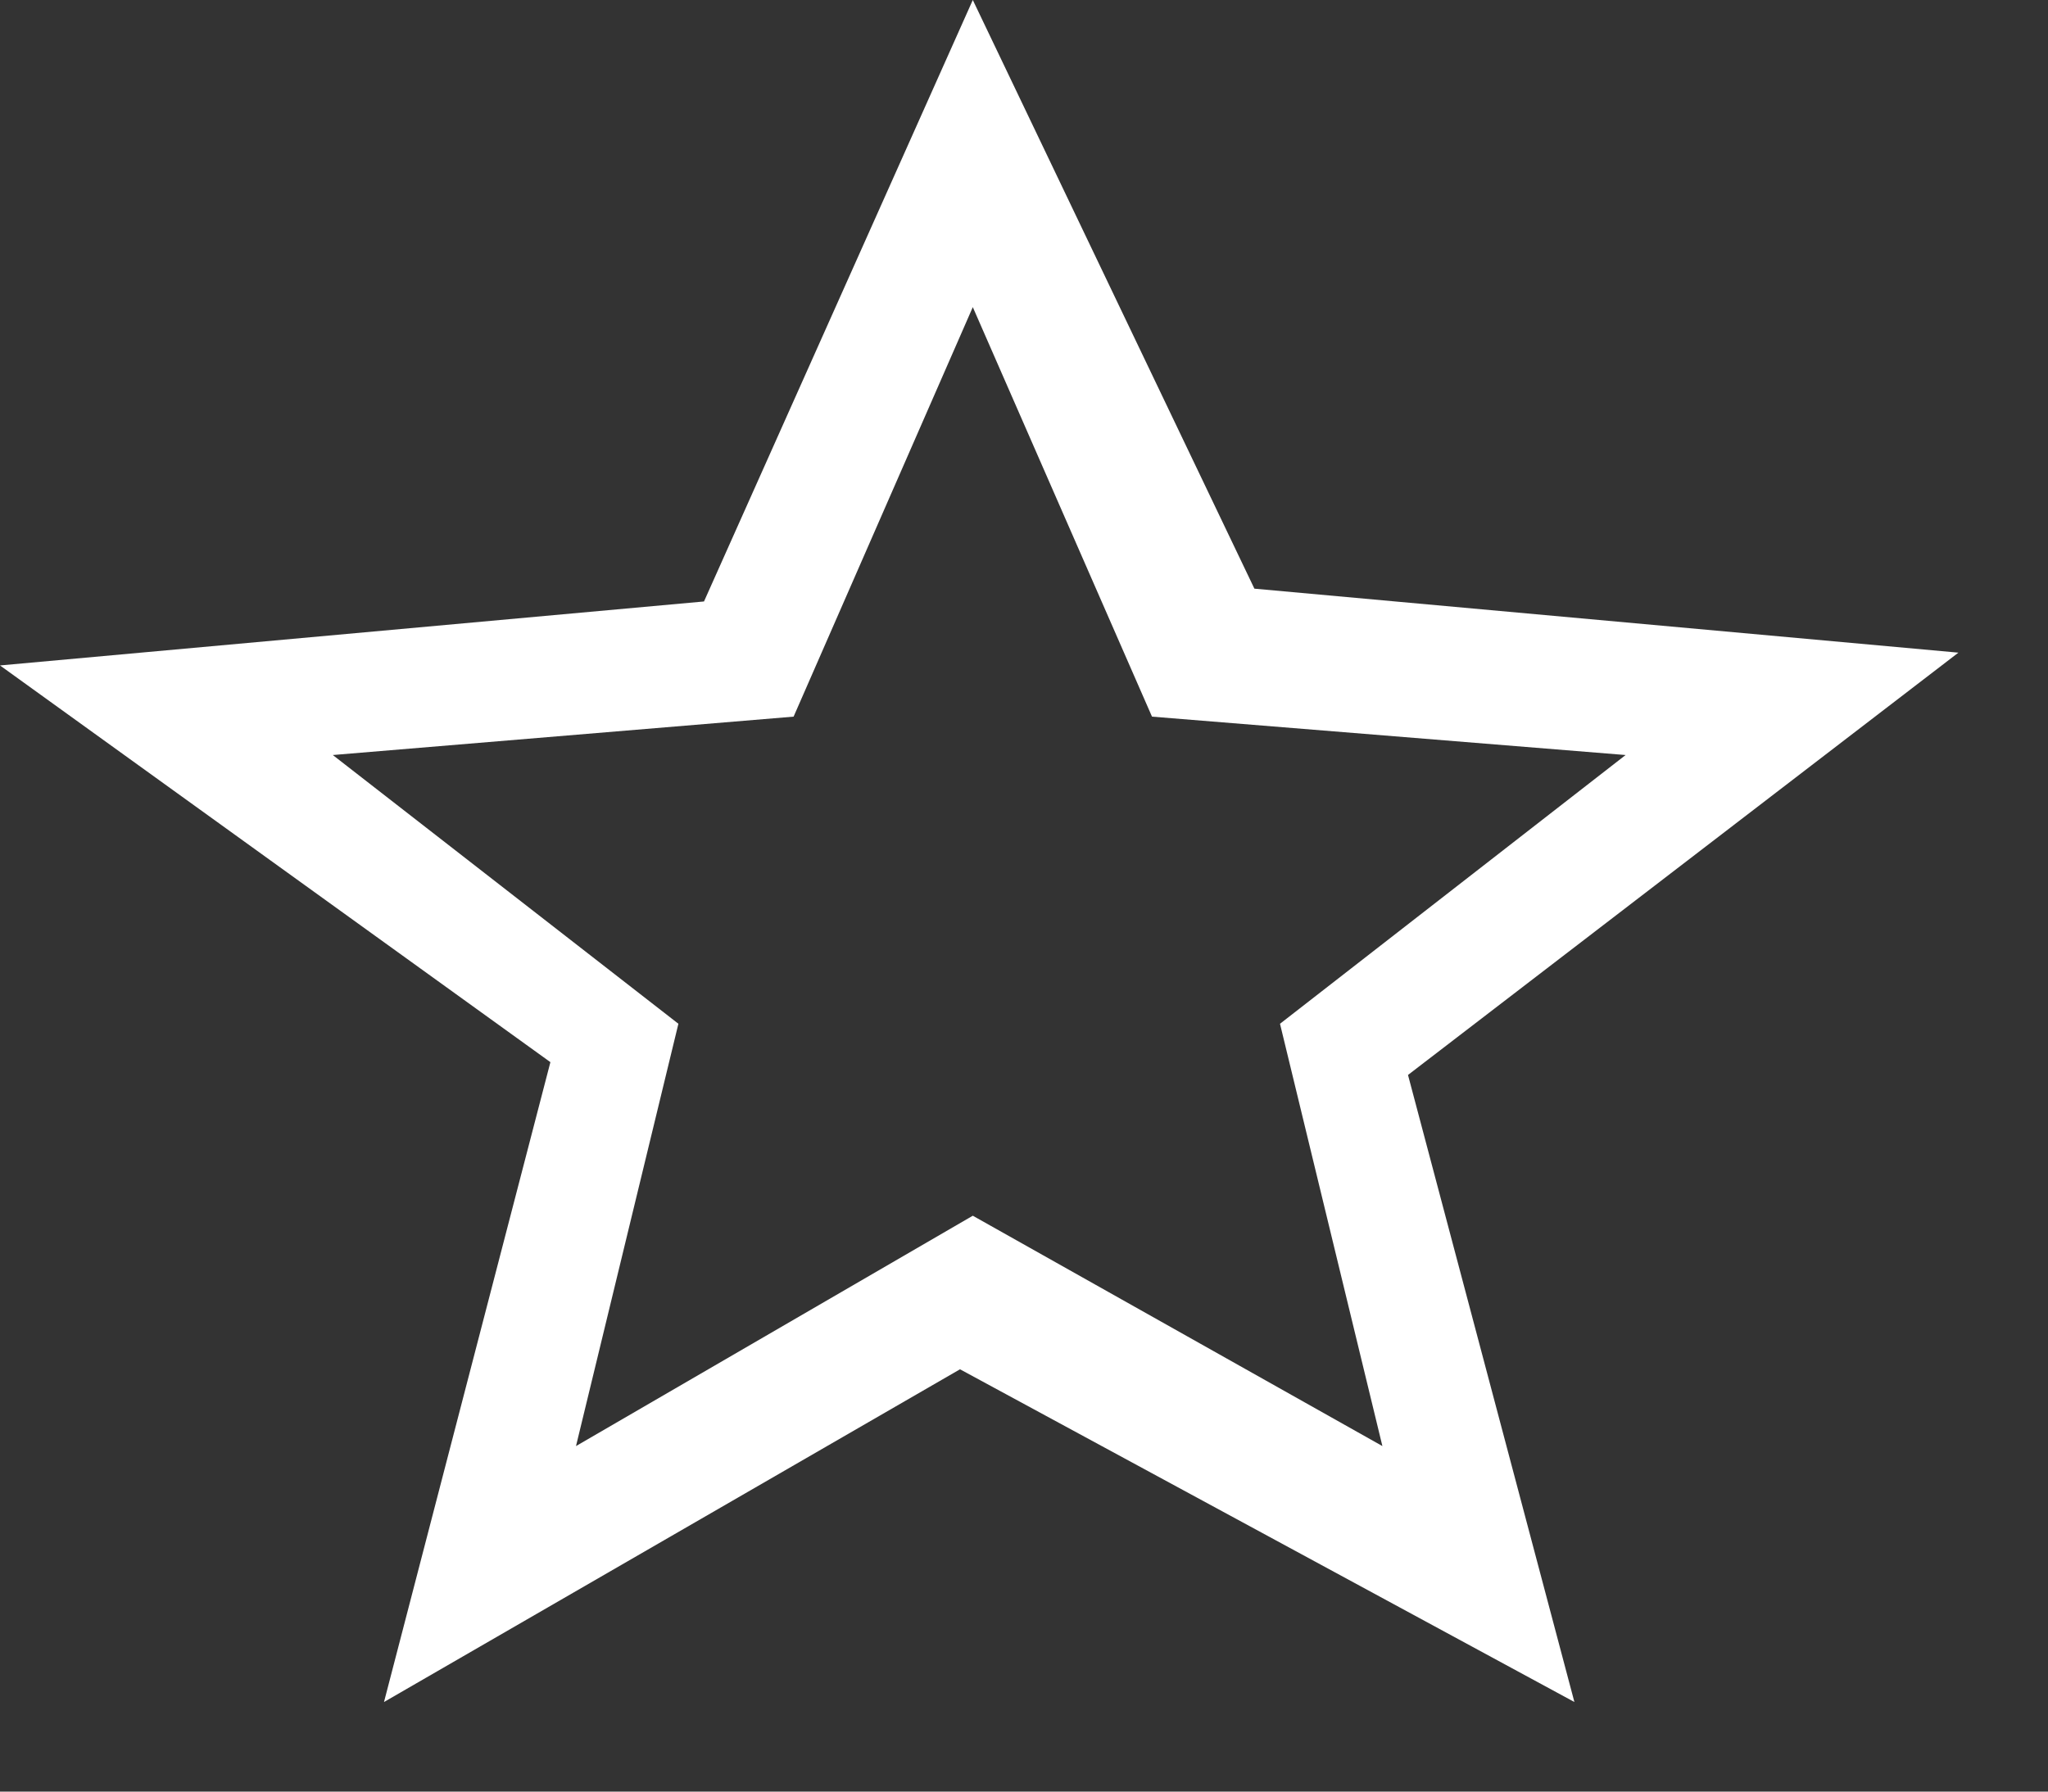<svg xmlns="http://www.w3.org/2000/svg" width="16" height="14" fill="none"><rect width="100%" height="100%" fill="#333333" stroke="none"/><path fill="#fff" fill-rule="evenodd" d="m7.6 9.5 3.2 1.8L10 8l2.7-2.1L9 5.6 7.6 2.4 6.2 5.6l-3.6.3L5.3 8l-.8 3.3 3.1-1.8ZM3 13.3l1.3-5L0 5.2l5.5-.5L7.6 0l2.2 4.6 5.5.5L11 8.4l1.3 4.9-4.8-2.6L3 13.3Z" clip-rule="evenodd"/></svg>